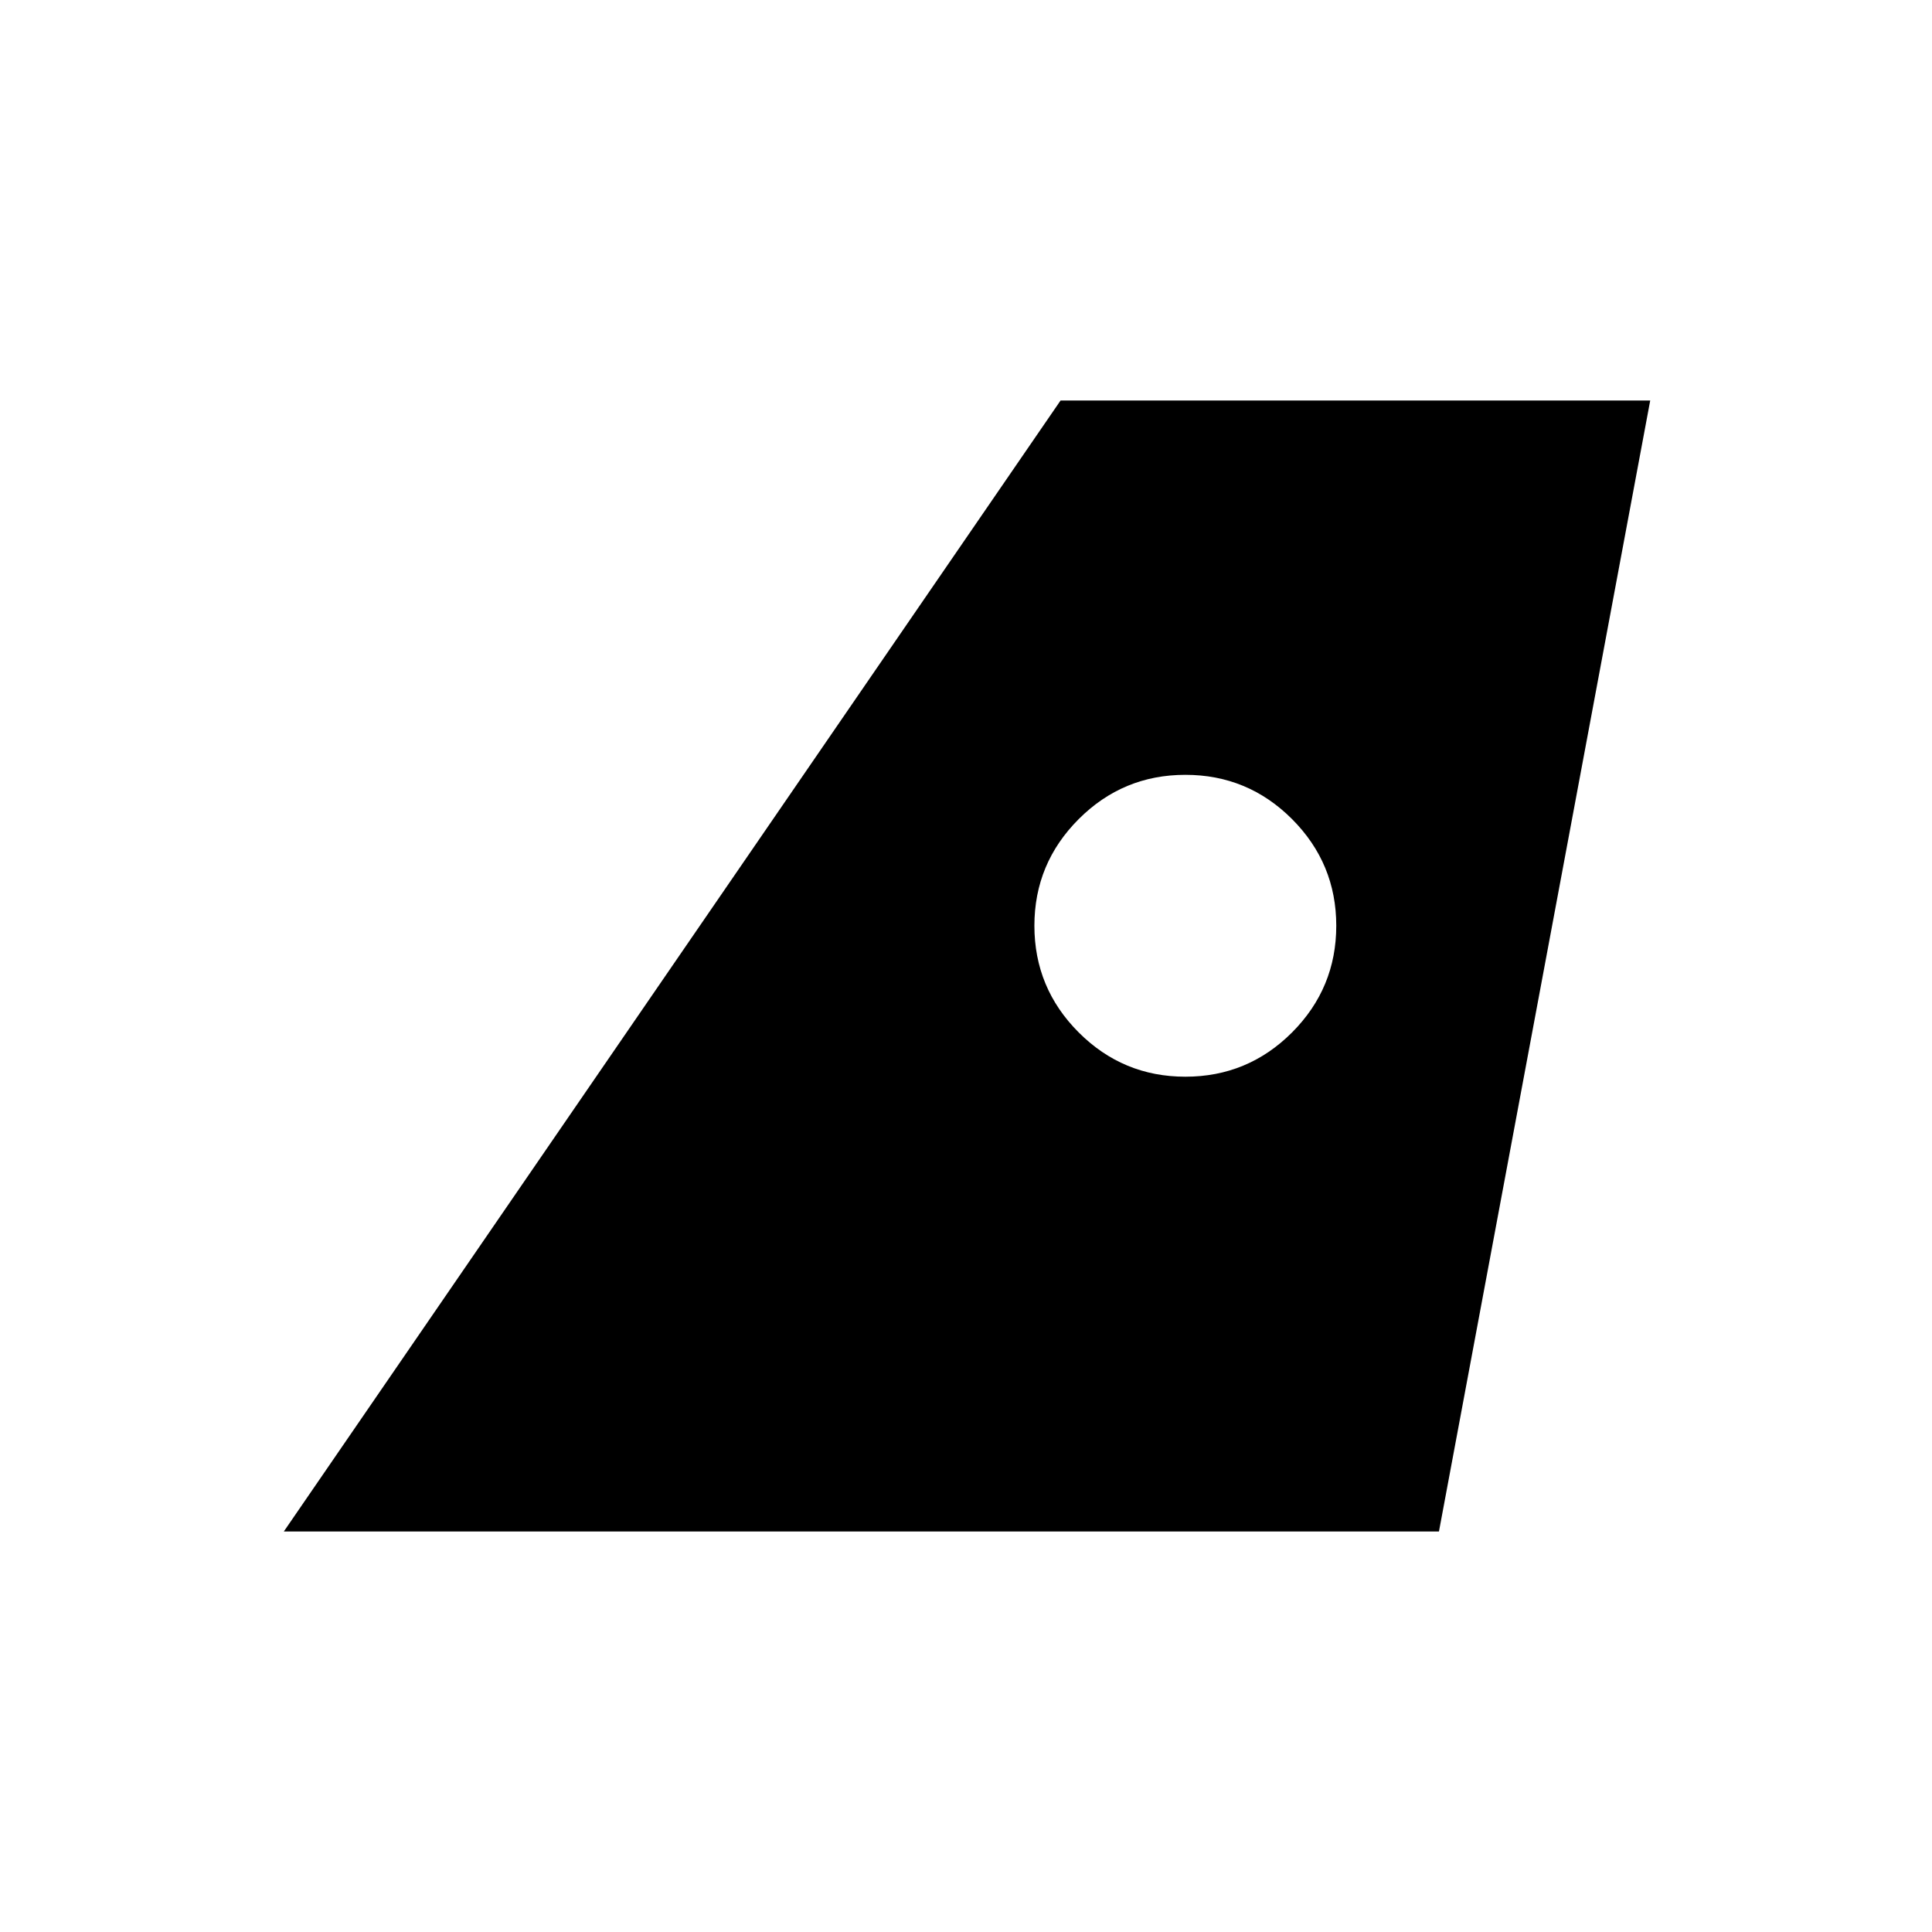 <svg xmlns="http://www.w3.org/2000/svg" height="20" width="20"><path d="M2.938 15.854 10.979 4.146H17.083L14.896 15.854ZM12.271 11.146Q12.917 11.146 13.375 10.688Q13.833 10.229 13.833 9.583Q13.833 8.938 13.375 8.479Q12.917 8.021 12.271 8.021Q11.625 8.021 11.167 8.479Q10.708 8.938 10.708 9.583Q10.708 10.229 11.167 10.688Q11.625 11.146 12.271 11.146Z"/></svg>